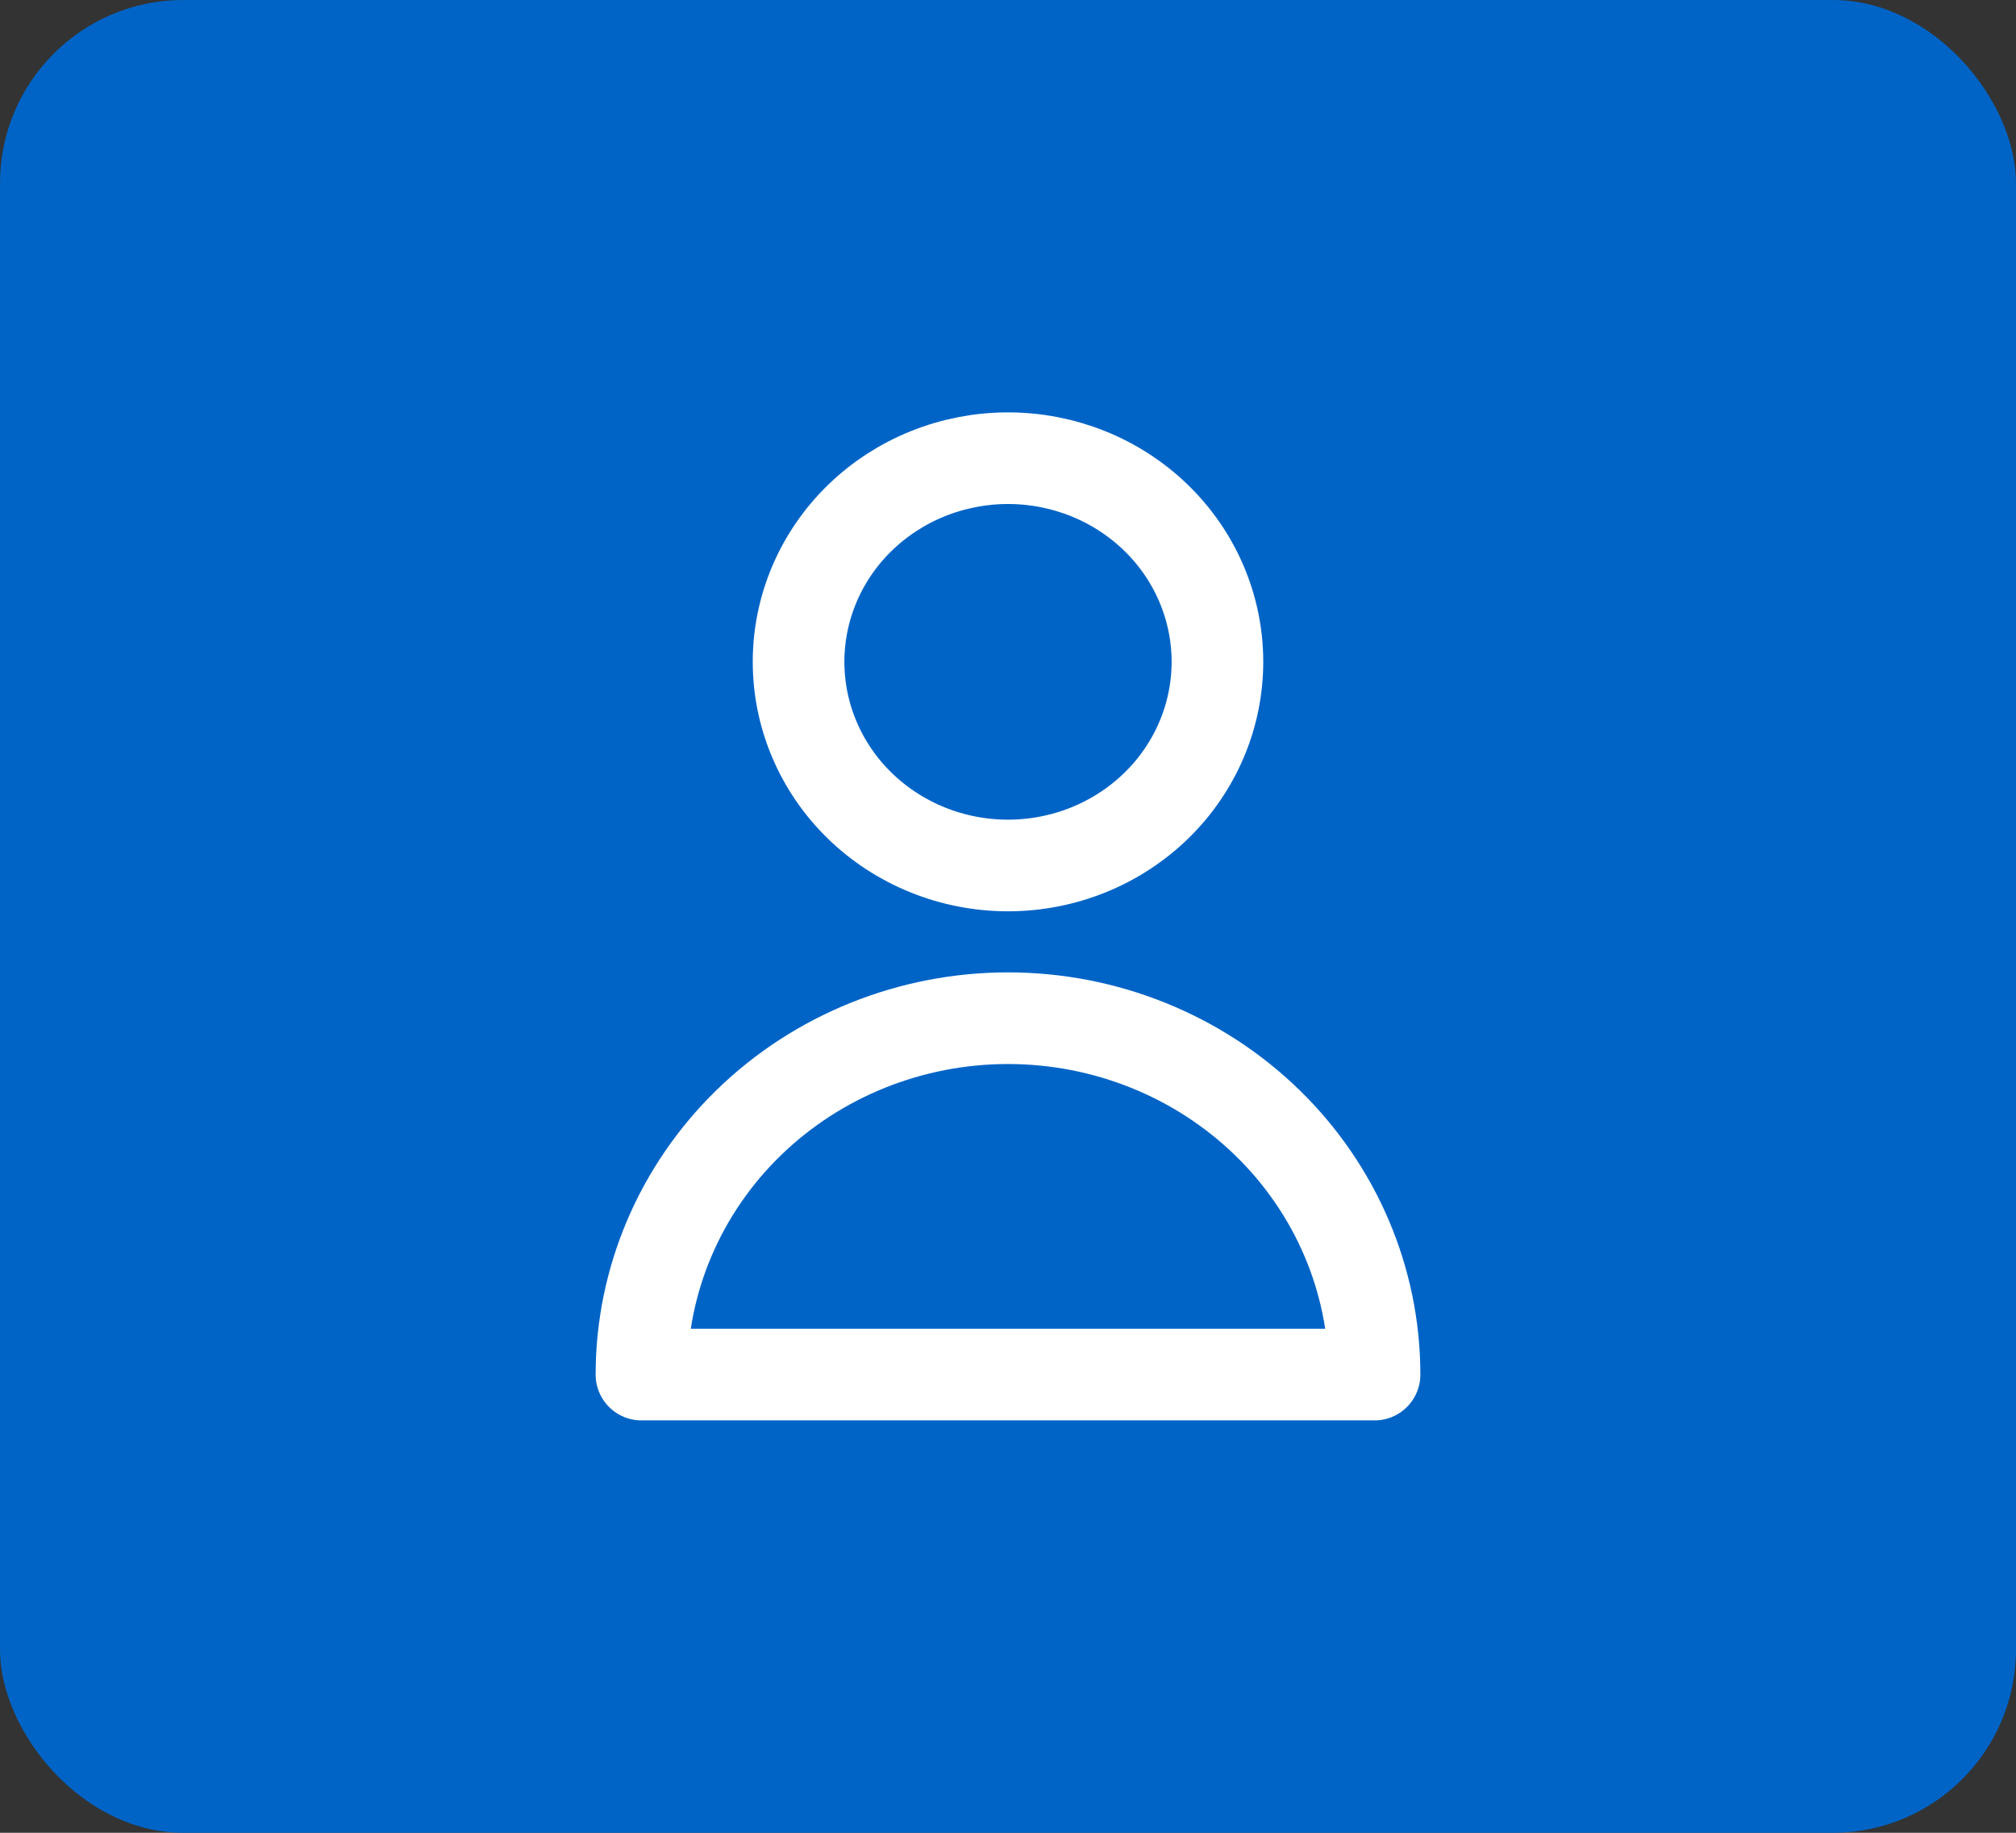 <svg width="44" height="40" viewBox="0 0 44 40" fill="none" xmlns="http://www.w3.org/2000/svg">
<rect x="0" y="0" width="44" height="40" fill="#333333" stroke="none"/>
<rect width="44" height="40" rx="4" fill="#0064C7"/>
<path d="M25.233 17.587C26.09 16.754 26.571 15.623 26.571 14.444C26.571 13.266 26.09 12.135 25.233 11.302C24.375 10.468 23.212 10 22 10C20.788 10 19.625 10.468 18.767 11.302C17.91 12.135 17.429 13.266 17.429 14.444C17.429 15.623 17.91 16.754 18.767 17.587C19.625 18.421 20.788 18.889 22 18.889C23.212 18.889 24.375 18.421 25.233 17.587Z" stroke="white" stroke-width="2" stroke-linecap="round" stroke-linejoin="round"/>
<path d="M16.343 24.5C17.843 23.042 19.878 22.222 22 22.222C24.122 22.222 26.157 23.042 27.657 24.5C29.157 25.959 30 27.937 30 30H14C14 27.937 14.843 25.959 16.343 24.5Z" stroke="white" stroke-width="2" stroke-linecap="round" stroke-linejoin="round"/>
</svg>
